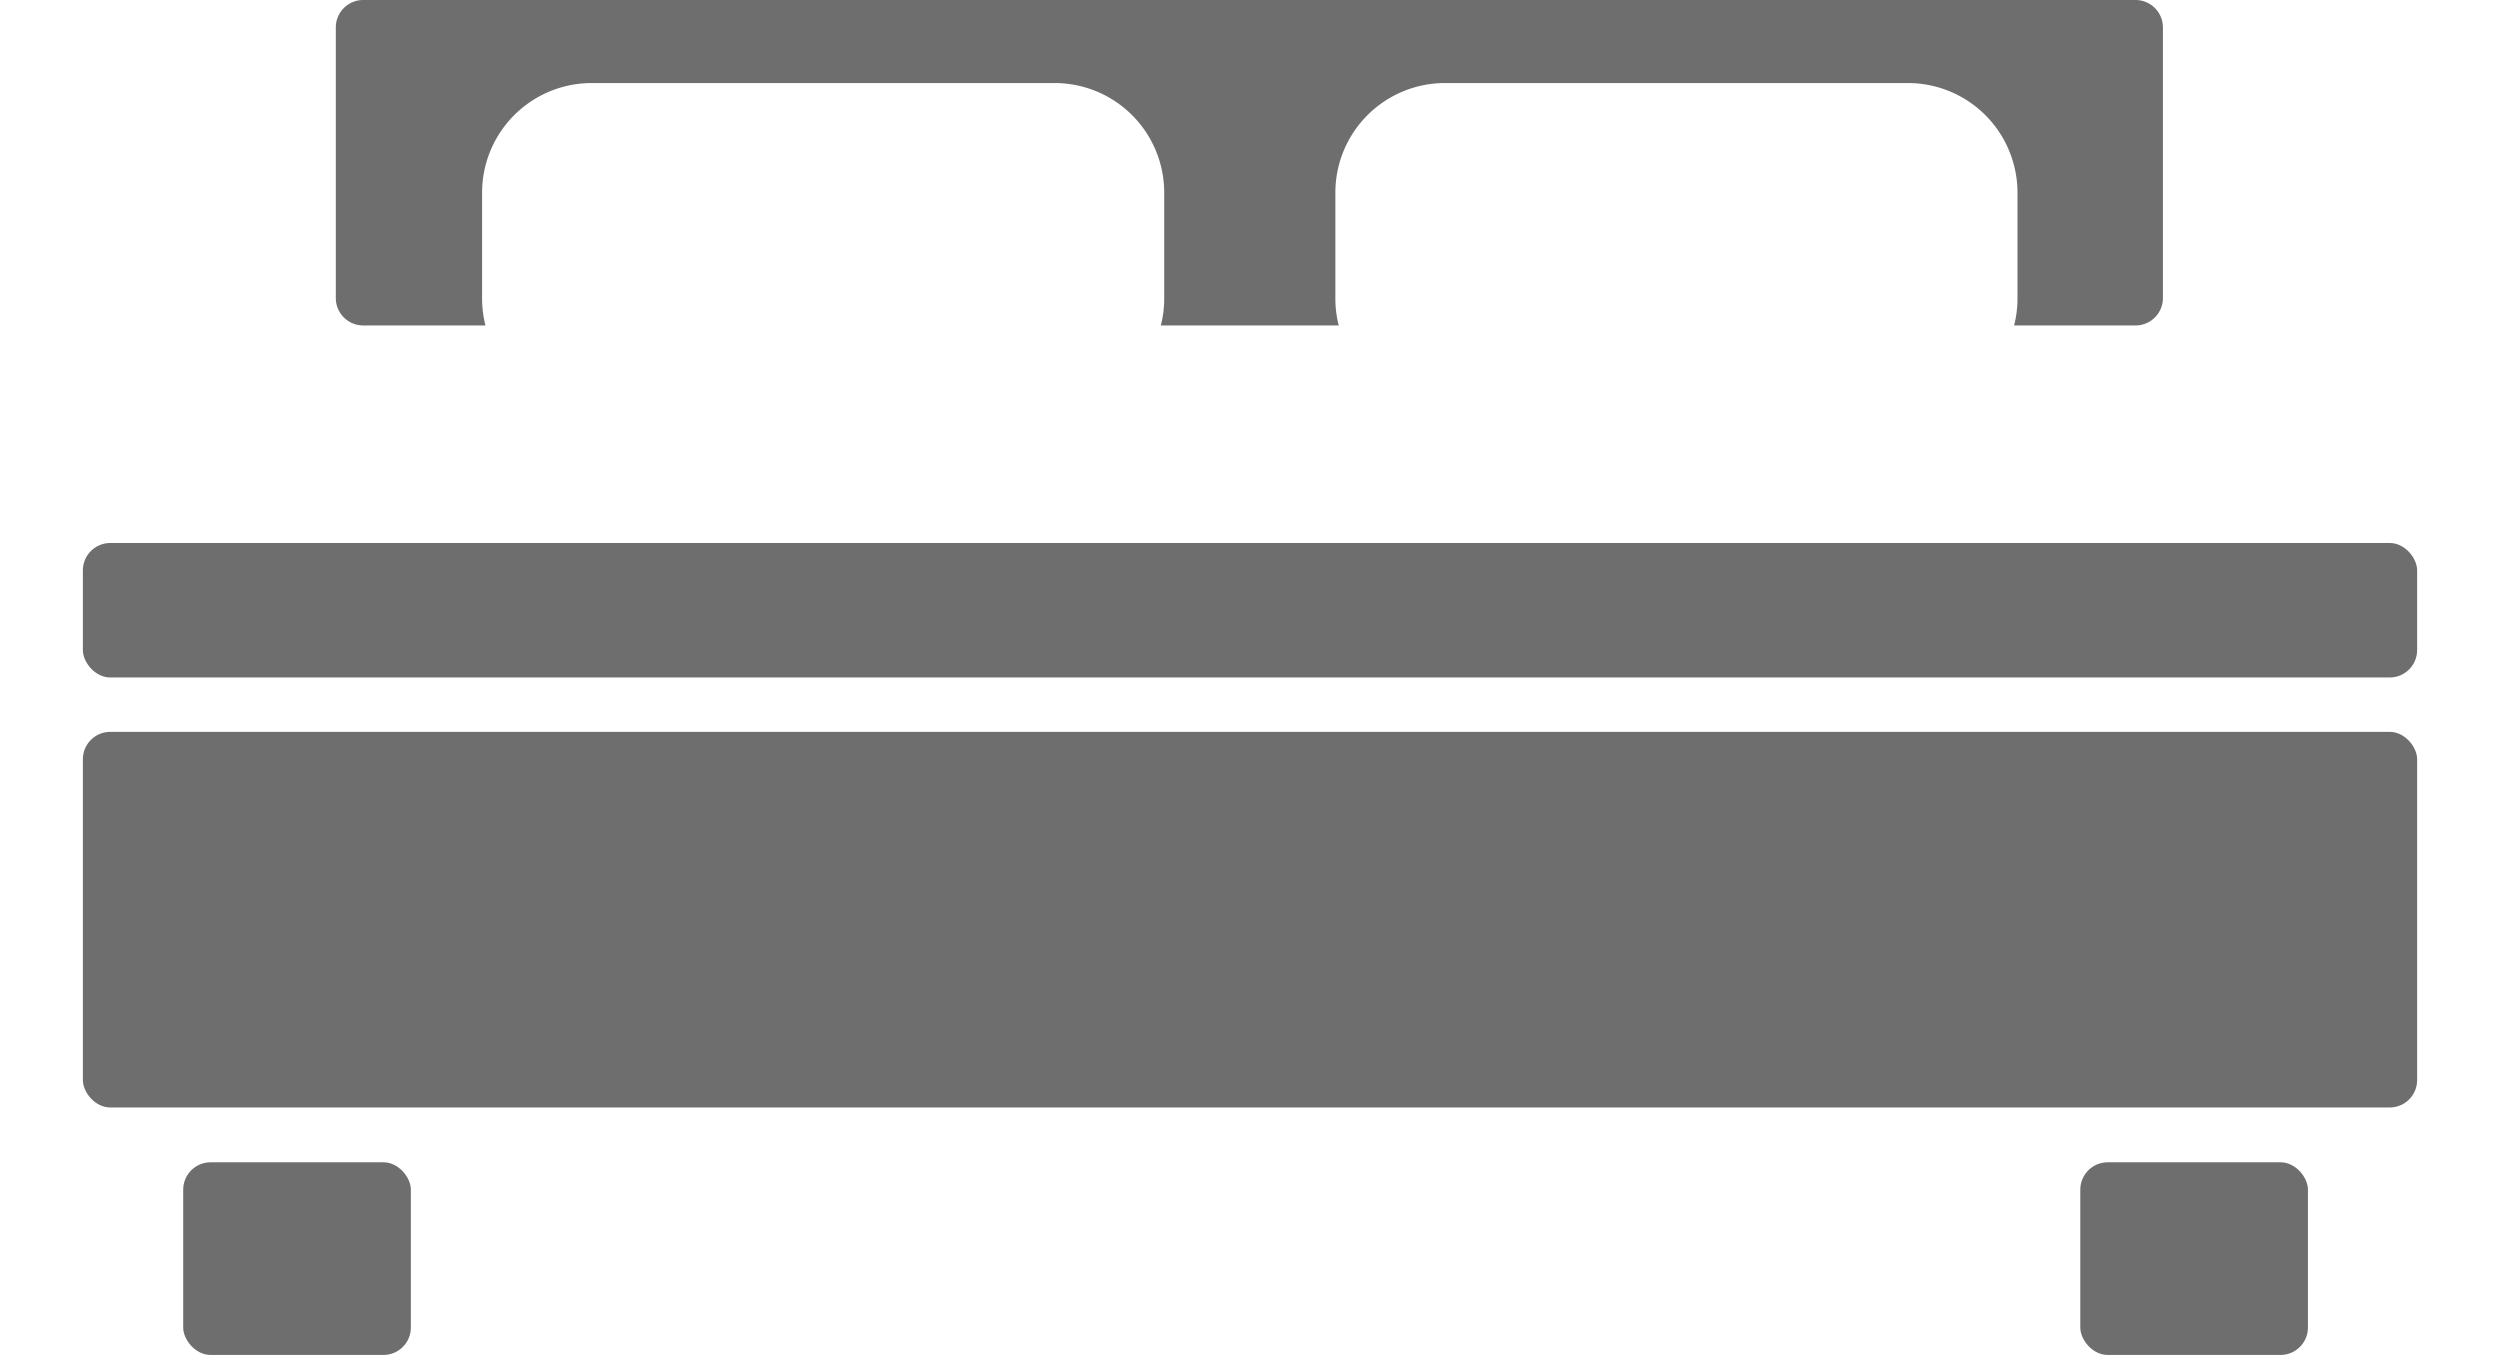 <svg  data-name="01" height="30px" xmlns="http://www.w3.org/2000/svg" viewBox="0 0 55.37 32.13"><defs><style>.cls-1{fill:#6e6e6e;}</style></defs><title>bedroom</title><rect class="cls-1" y="17.36" width="55.37" height="8.91" rx="0.65" ry="0.65"/><rect class="cls-1" y="12.88" width="55.37" height="3.19" rx="0.65" ry="0.65"/><rect class="cls-1" x="2.38" y="27.57" width="5.4" height="4.57" rx="0.65" ry="0.65"/><rect class="cls-1" x="47.38" y="27.57" width="5.4" height="4.57" rx="0.65" ry="0.65"/><path class="cls-1" d="M22,38.31H24.9a2.56,2.56,0,0,1-.08-.62V35.15a2.6,2.6,0,0,1,2.59-2.59h11A2.6,2.6,0,0,1,41,35.15v2.54a2.56,2.56,0,0,1-.08.62h4.22a2.53,2.53,0,0,1-.08-.62V35.15a2.6,2.6,0,0,1,2.59-2.59h11a2.6,2.6,0,0,1,2.59,2.59v2.54a2.56,2.56,0,0,1-.08.62h2.88a.65.65,0,0,0,.65-.65V31.24a.65.65,0,0,0-.65-.65H22a.65.65,0,0,0-.65.65v6.43A.65.65,0,0,0,22,38.31Z" transform="translate(-15.35 -30.59)"/></svg>